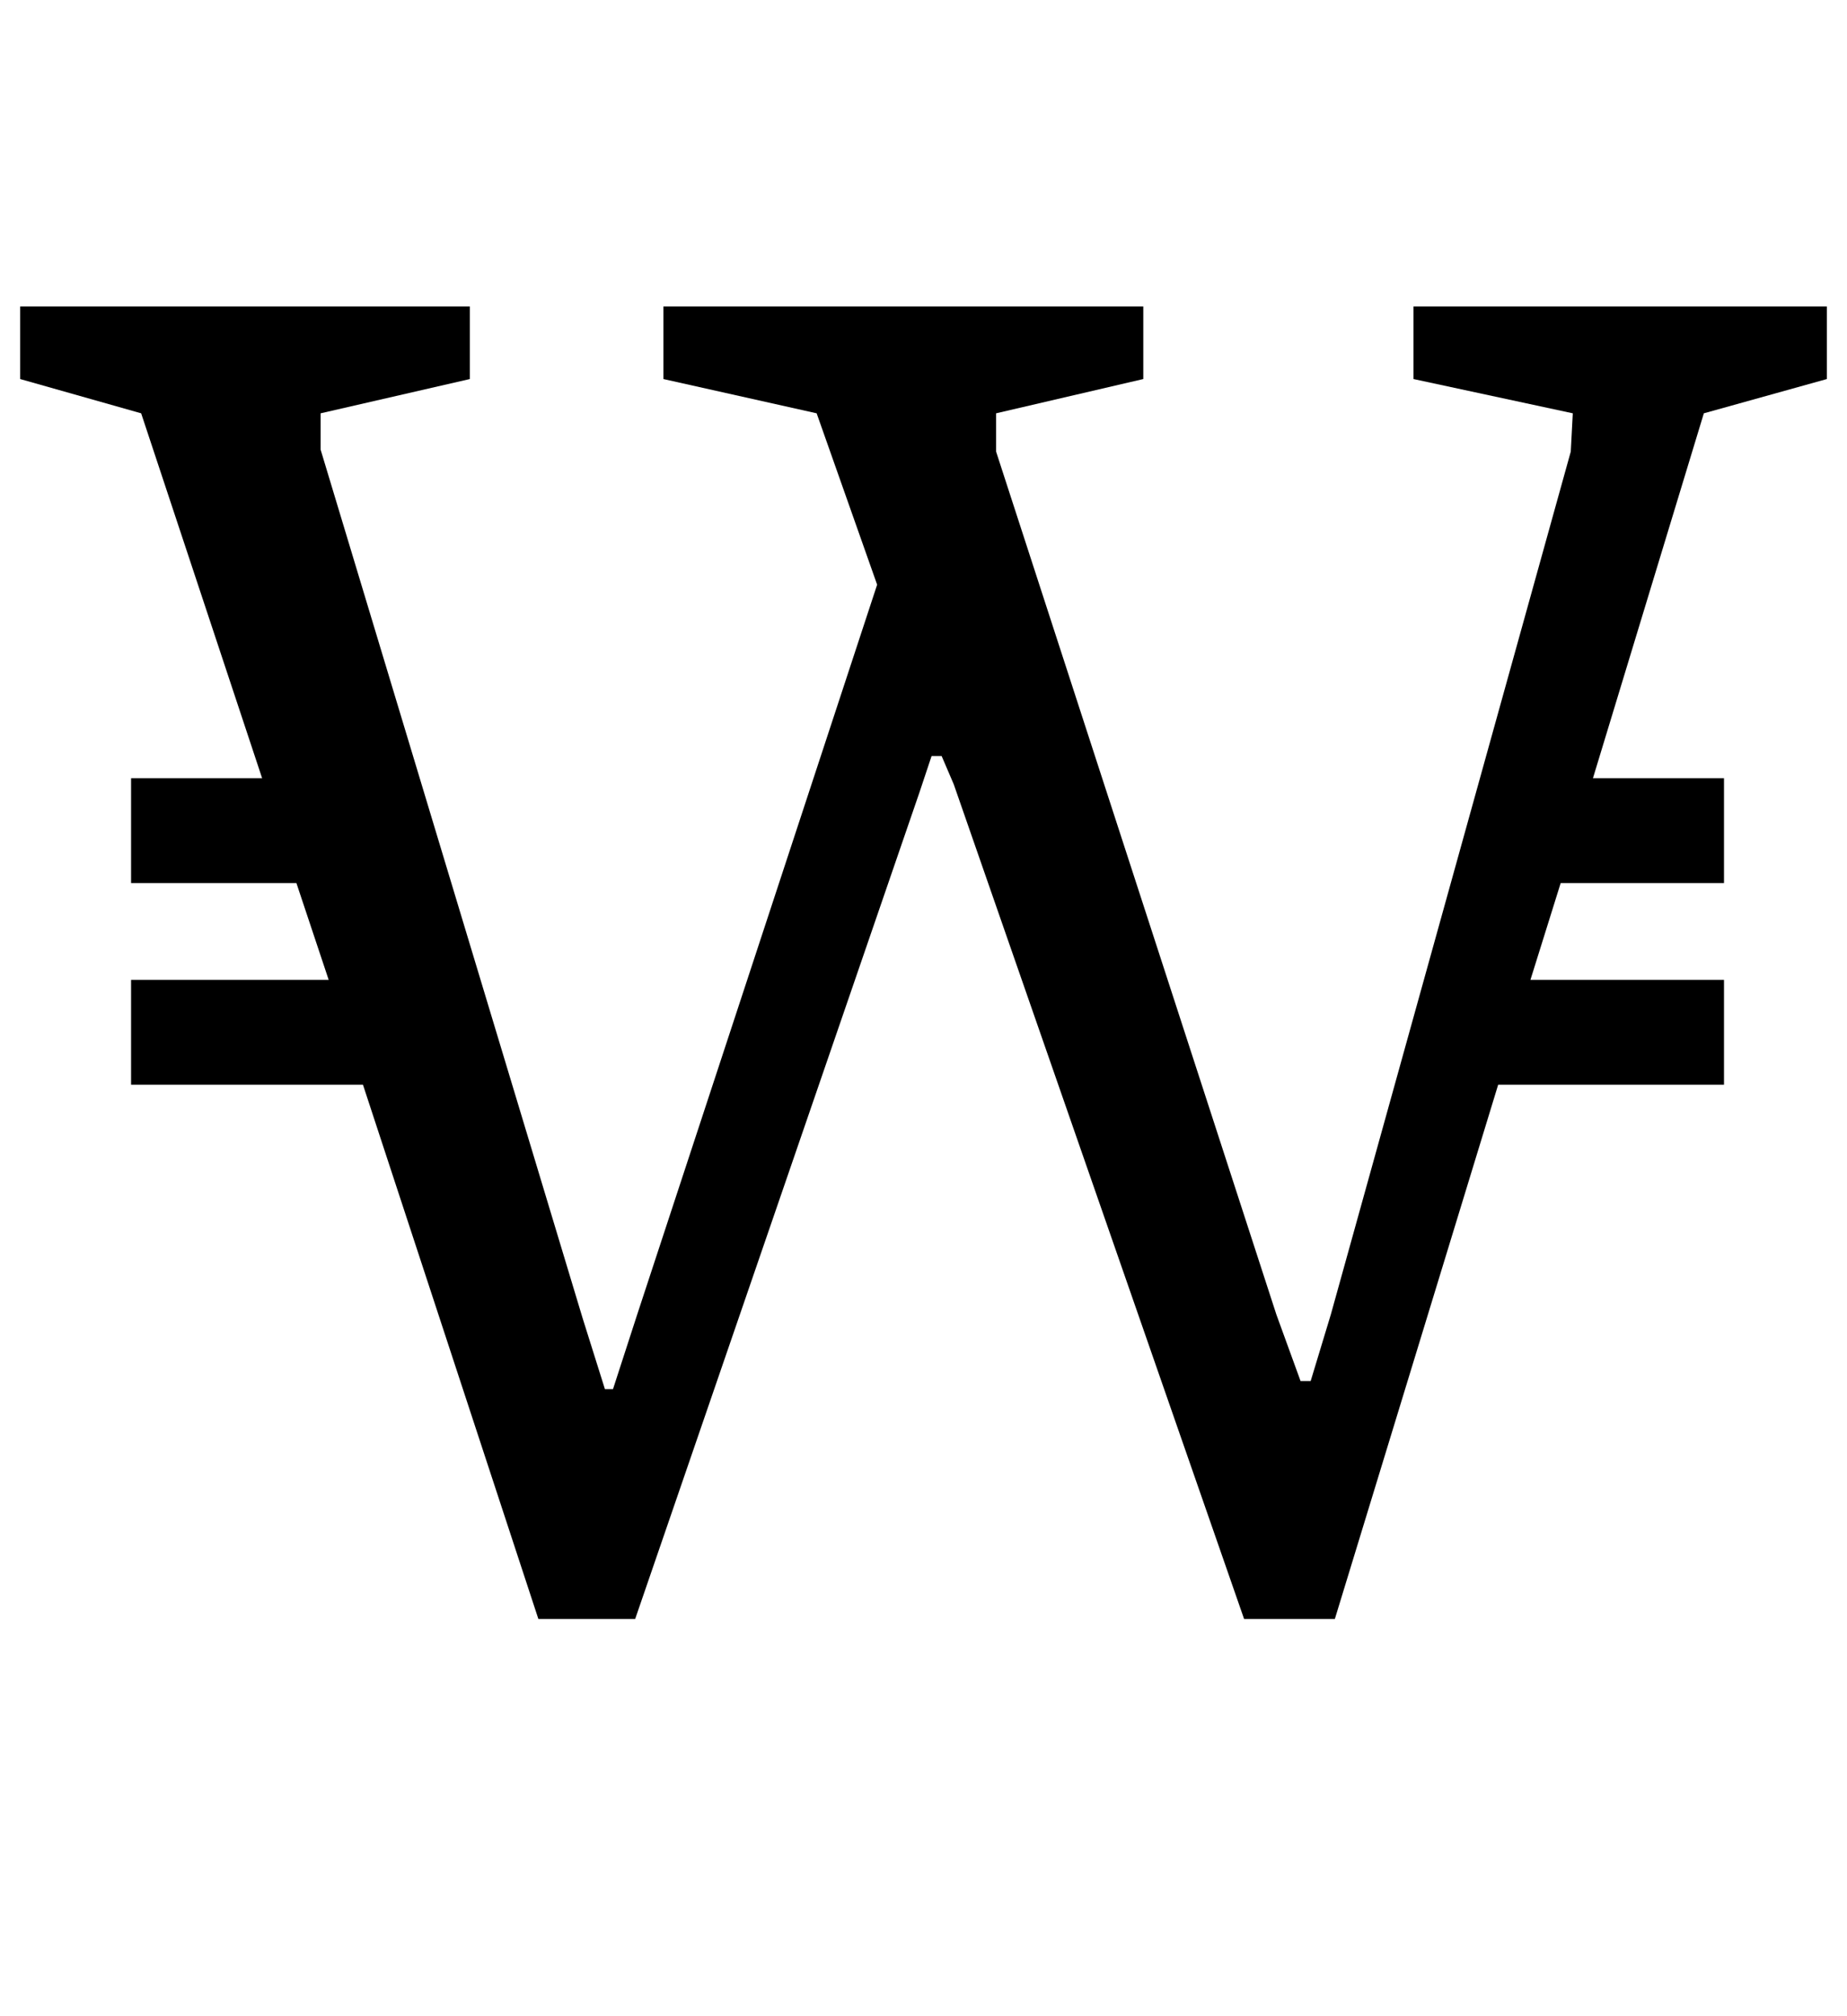 <?xml version="1.0" standalone="no"?>
<!DOCTYPE svg PUBLIC "-//W3C//DTD SVG 1.1//EN" "http://www.w3.org/Graphics/SVG/1.1/DTD/svg11.dtd" >
<svg xmlns="http://www.w3.org/2000/svg" xmlns:xlink="http://www.w3.org/1999/xlink" version="1.1" viewBox="-15 0 916 1000">
  <g transform="matrix(1 0 0 -1 0 800)">
   <path fill="currentColor"
d="M891 612l-61 -17l-55 -181h65v-52h-81l-15 -48h96v-52h-112l-81 -265h-45l-144 414l-6 14h-5l-6 -18l-141 -410h-48l-87 265h-115v52h98l-16 48h-82v52h65l-60 181l-60 17v36h223v-36l-74 -17v-18l130 -431l11 -35h4l12 37l119 362l-30 85l-76 17v36h238v-36l-73 -17v-19
l139 -428l12 -33h5l10 33l119 428l1 19l-79 17v36h205v-36z" />
  </g>

</svg>
